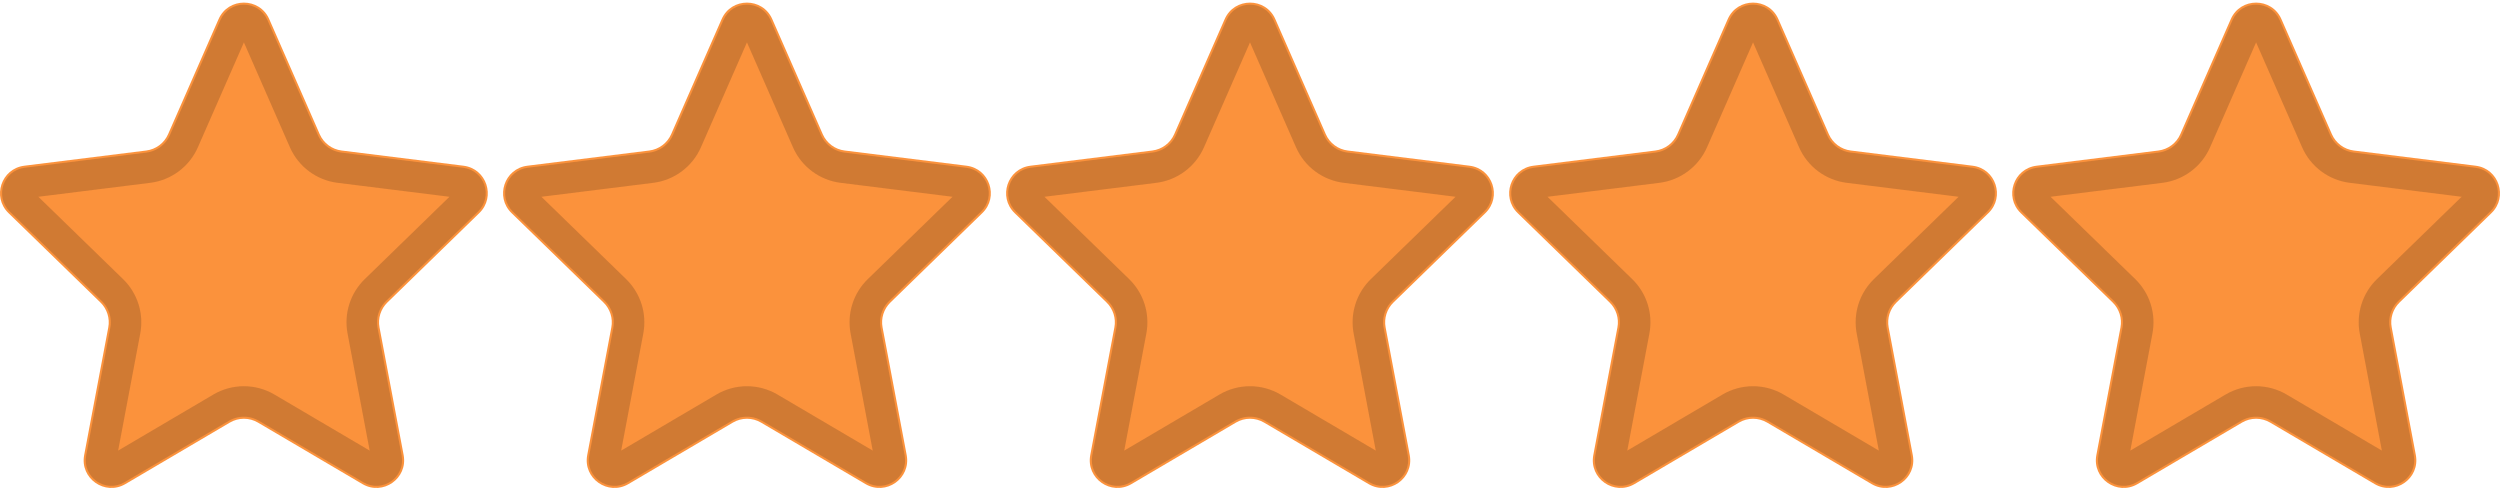 <svg width="164" height="33" viewBox="0 0 164 33" fill="none" xmlns="http://www.w3.org/2000/svg">
<g clip-path="url(#clip0_2_3537)">
<path d="M16.921 27.722C16.353 27.387 15.648 27.387 15.079 27.722L8.227 31.755C6.882 32.546 5.231 31.386 5.521 29.853L7.103 21.48C7.216 20.881 7.021 20.265 6.585 19.841L0.552 13.975C-0.54 12.914 0.082 11.06 1.593 10.871L9.589 9.874C10.224 9.795 10.77 9.388 11.027 8.802L14.337 1.257C14.973 -0.191 17.028 -0.191 17.663 1.257L20.973 8.802C21.23 9.388 21.776 9.795 22.411 9.874L30.407 10.871C31.919 11.06 32.54 12.914 31.448 13.975L25.416 19.841C24.979 20.265 24.784 20.881 24.897 21.48L26.479 29.853C26.769 31.386 25.118 32.546 23.774 31.755L16.921 27.722Z" fill="#FB923C"/>
<path d="M17.497 26.744C16.573 26.2 15.427 26.2 14.503 26.744L7.651 30.777C7.147 31.074 6.528 30.639 6.636 30.064L8.218 21.691C8.402 20.718 8.086 19.717 7.376 19.027L1.343 13.162C0.934 12.764 1.167 12.068 1.734 11.998L9.729 11.001C10.761 10.872 11.649 10.21 12.066 9.258L15.377 1.713C15.615 1.17 16.385 1.17 16.624 1.713L19.934 9.258C20.351 10.21 21.239 10.872 22.271 11.001L30.266 11.998C30.833 12.068 31.066 12.764 30.657 13.162L24.625 19.027C23.915 19.717 23.598 20.718 23.782 21.691L25.364 30.064C25.473 30.639 24.854 31.074 24.349 30.777L17.497 26.744Z" stroke="#0D0D0D" stroke-opacity="0.18" stroke-width="2"/>
</g>
<g clip-path="url(#clip1_2_3537)">
<path d="M49.921 27.722C49.353 27.387 48.648 27.387 48.079 27.722L41.227 31.755C39.882 32.546 38.231 31.386 38.521 29.853L40.103 21.48C40.216 20.881 40.022 20.265 39.585 19.841L33.552 13.975C32.46 12.914 33.082 11.06 34.593 10.871L42.589 9.874C43.224 9.795 43.77 9.388 44.027 8.802L47.337 1.257C47.973 -0.191 50.028 -0.191 50.663 1.257L53.973 8.802C54.23 9.388 54.776 9.795 55.411 9.874L63.407 10.871C64.919 11.06 65.54 12.914 64.448 13.975L58.416 19.841C57.979 20.265 57.784 20.881 57.897 21.48L59.479 29.853C59.769 31.386 58.118 32.546 56.774 31.755L49.921 27.722Z" fill="#FB923C"/>
<path d="M50.497 26.744C49.573 26.2 48.427 26.2 47.503 26.744L40.651 30.777C40.147 31.074 39.528 30.639 39.636 30.064L41.218 21.691C41.402 20.718 41.086 19.717 40.376 19.027L34.343 13.162C33.934 12.764 34.167 12.068 34.734 11.998L42.729 11.001C43.761 10.872 44.649 10.21 45.066 9.258L48.377 1.713C48.615 1.17 49.385 1.17 49.624 1.713L52.934 9.258C53.351 10.21 54.239 10.872 55.271 11.001L63.266 11.998C63.833 12.068 64.066 12.764 63.657 13.162L57.624 19.027C56.914 19.717 56.598 20.718 56.782 21.691L58.364 30.064C58.472 30.639 57.853 31.074 57.349 30.777L50.497 26.744Z" stroke="#0D0D0D" stroke-opacity="0.18" stroke-width="2"/>
</g>
<g clip-path="url(#clip2_2_3537)">
<path d="M82.921 27.722C82.353 27.387 81.647 27.387 81.079 27.722L74.227 31.755C72.882 32.546 71.231 31.386 71.521 29.853L73.103 21.48C73.216 20.881 73.022 20.265 72.585 19.841L66.552 13.975C65.46 12.914 66.082 11.06 67.593 10.871L75.589 9.874C76.224 9.795 76.77 9.388 77.027 8.802L80.337 1.257C80.973 -0.191 83.028 -0.191 83.663 1.257L86.973 8.802C87.23 9.388 87.776 9.795 88.411 9.874L96.407 10.871C97.919 11.06 98.54 12.914 97.448 13.975L91.416 19.841C90.979 20.265 90.784 20.881 90.897 21.48L92.479 29.853C92.769 31.386 91.118 32.546 89.774 31.755L82.921 27.722Z" fill="#FB923C"/>
<path d="M83.497 26.744C82.573 26.2 81.427 26.2 80.503 26.744L73.651 30.777C73.147 31.074 72.528 30.639 72.636 30.064L74.218 21.691C74.402 20.718 74.085 19.717 73.376 19.027L67.343 13.162C66.934 12.764 67.167 12.068 67.734 11.998L75.729 11.001C76.761 10.872 77.649 10.21 78.066 9.258L81.376 1.713C81.615 1.17 82.385 1.17 82.624 1.713L85.934 9.258C86.351 10.21 87.239 10.872 88.271 11.001L96.266 11.998C96.833 12.068 97.066 12.764 96.657 13.162L90.624 19.027C89.915 19.717 89.598 20.718 89.782 21.691L91.364 30.064C91.472 30.639 90.853 31.074 90.349 30.777L83.497 26.744Z" stroke="#0D0D0D" stroke-opacity="0.18" stroke-width="2"/>
</g>
<g clip-path="url(#clip3_2_3537)">
<path d="M115.921 27.722C115.353 27.387 114.648 27.387 114.079 27.722L107.227 31.755C105.882 32.546 104.231 31.386 104.521 29.853L106.103 21.48C106.216 20.881 106.022 20.265 105.585 19.841L99.552 13.975C98.46 12.914 99.082 11.06 100.593 10.871L108.589 9.874C109.224 9.795 109.77 9.388 110.027 8.802L113.337 1.257C113.973 -0.191 116.028 -0.191 116.663 1.257L119.973 8.802C120.23 9.388 120.777 9.795 121.411 9.874L129.407 10.871C130.919 11.06 131.54 12.914 130.448 13.975L124.416 19.841C123.979 20.265 123.784 20.881 123.897 21.48L125.479 29.853C125.769 31.386 124.118 32.546 122.774 31.755L115.921 27.722Z" fill="#FB923C"/>
<path d="M116.497 26.744C115.573 26.2 114.427 26.2 113.503 26.744L106.651 30.777C106.147 31.074 105.528 30.639 105.636 30.064L107.218 21.691C107.402 20.718 107.086 19.717 106.376 19.027L100.343 13.162C99.934 12.764 100.167 12.068 100.734 11.998L108.729 11.001C109.761 10.872 110.649 10.21 111.066 9.258L114.376 1.713C114.615 1.17 115.385 1.17 115.624 1.713L118.934 9.258C119.351 10.21 120.239 10.872 121.271 11.001L129.266 11.998C129.833 12.068 130.066 12.764 129.657 13.162L123.624 19.027C122.915 19.717 122.598 20.718 122.782 21.691L124.364 30.064C124.472 30.639 123.854 31.074 123.349 30.777L116.497 26.744Z" stroke="#0D0D0D" stroke-opacity="0.18" stroke-width="2"/>
</g>
<g clip-path="url(#clip4_2_3537)">
<path d="M148.921 27.722C148.353 27.387 147.648 27.387 147.079 27.722L140.227 31.755C138.882 32.546 137.231 31.386 137.521 29.853L139.103 21.48C139.216 20.881 139.022 20.265 138.585 19.841L132.552 13.975C131.46 12.914 132.082 11.06 133.593 10.871L141.589 9.874C142.224 9.795 142.77 9.388 143.027 8.802L146.337 1.257C146.973 -0.191 149.028 -0.191 149.663 1.257L152.973 8.802C153.23 9.388 153.777 9.795 154.411 9.874L162.407 10.871C163.919 11.06 164.54 12.914 163.448 13.975L157.416 19.841C156.979 20.265 156.784 20.881 156.897 21.48L158.479 29.853C158.769 31.386 157.118 32.546 155.774 31.755L148.921 27.722Z" fill="#FB923C"/>
<path d="M149.497 26.744C148.573 26.2 147.427 26.2 146.503 26.744L139.651 30.777C139.147 31.074 138.528 30.639 138.636 30.064L140.218 21.691C140.402 20.718 140.086 19.717 139.376 19.027L133.343 13.162C132.934 12.764 133.167 12.068 133.734 11.998L141.729 11.001C142.761 10.872 143.649 10.21 144.066 9.258L147.376 1.713C147.615 1.17 148.385 1.17 148.624 1.713L151.934 9.258C152.351 10.21 153.239 10.872 154.271 11.001L162.266 11.998C162.833 12.068 163.066 12.764 162.657 13.162L156.624 19.027C155.915 19.717 155.598 20.718 155.782 21.691L157.364 30.064C157.472 30.639 156.854 31.074 156.349 30.777L149.497 26.744Z" stroke="#0D0D0D" stroke-opacity="0.18" stroke-width="2"/>
</g>
<defs>
<clipPath id="clip0_2_3537">
<rect y="0.171" width="32" height="32" rx="1.6" fill="white"/>
</clipPath>
<clipPath id="clip1_2_3537">
<rect x="33" y="0.171" width="32" height="32" rx="1.6" fill="white"/>
</clipPath>
<clipPath id="clip2_2_3537">
<rect x="66" y="0.171" width="32" height="32" rx="1.6" fill="white"/>
</clipPath>
<clipPath id="clip3_2_3537">
<rect x="99" y="0.171" width="32" height="32" rx="1.6" fill="white"/>
</clipPath>
<clipPath id="clip4_2_3537">
<rect x="132" y="0.171" width="32" height="32" rx="1.6" fill="white"/>
</clipPath>
</defs>
</svg>
